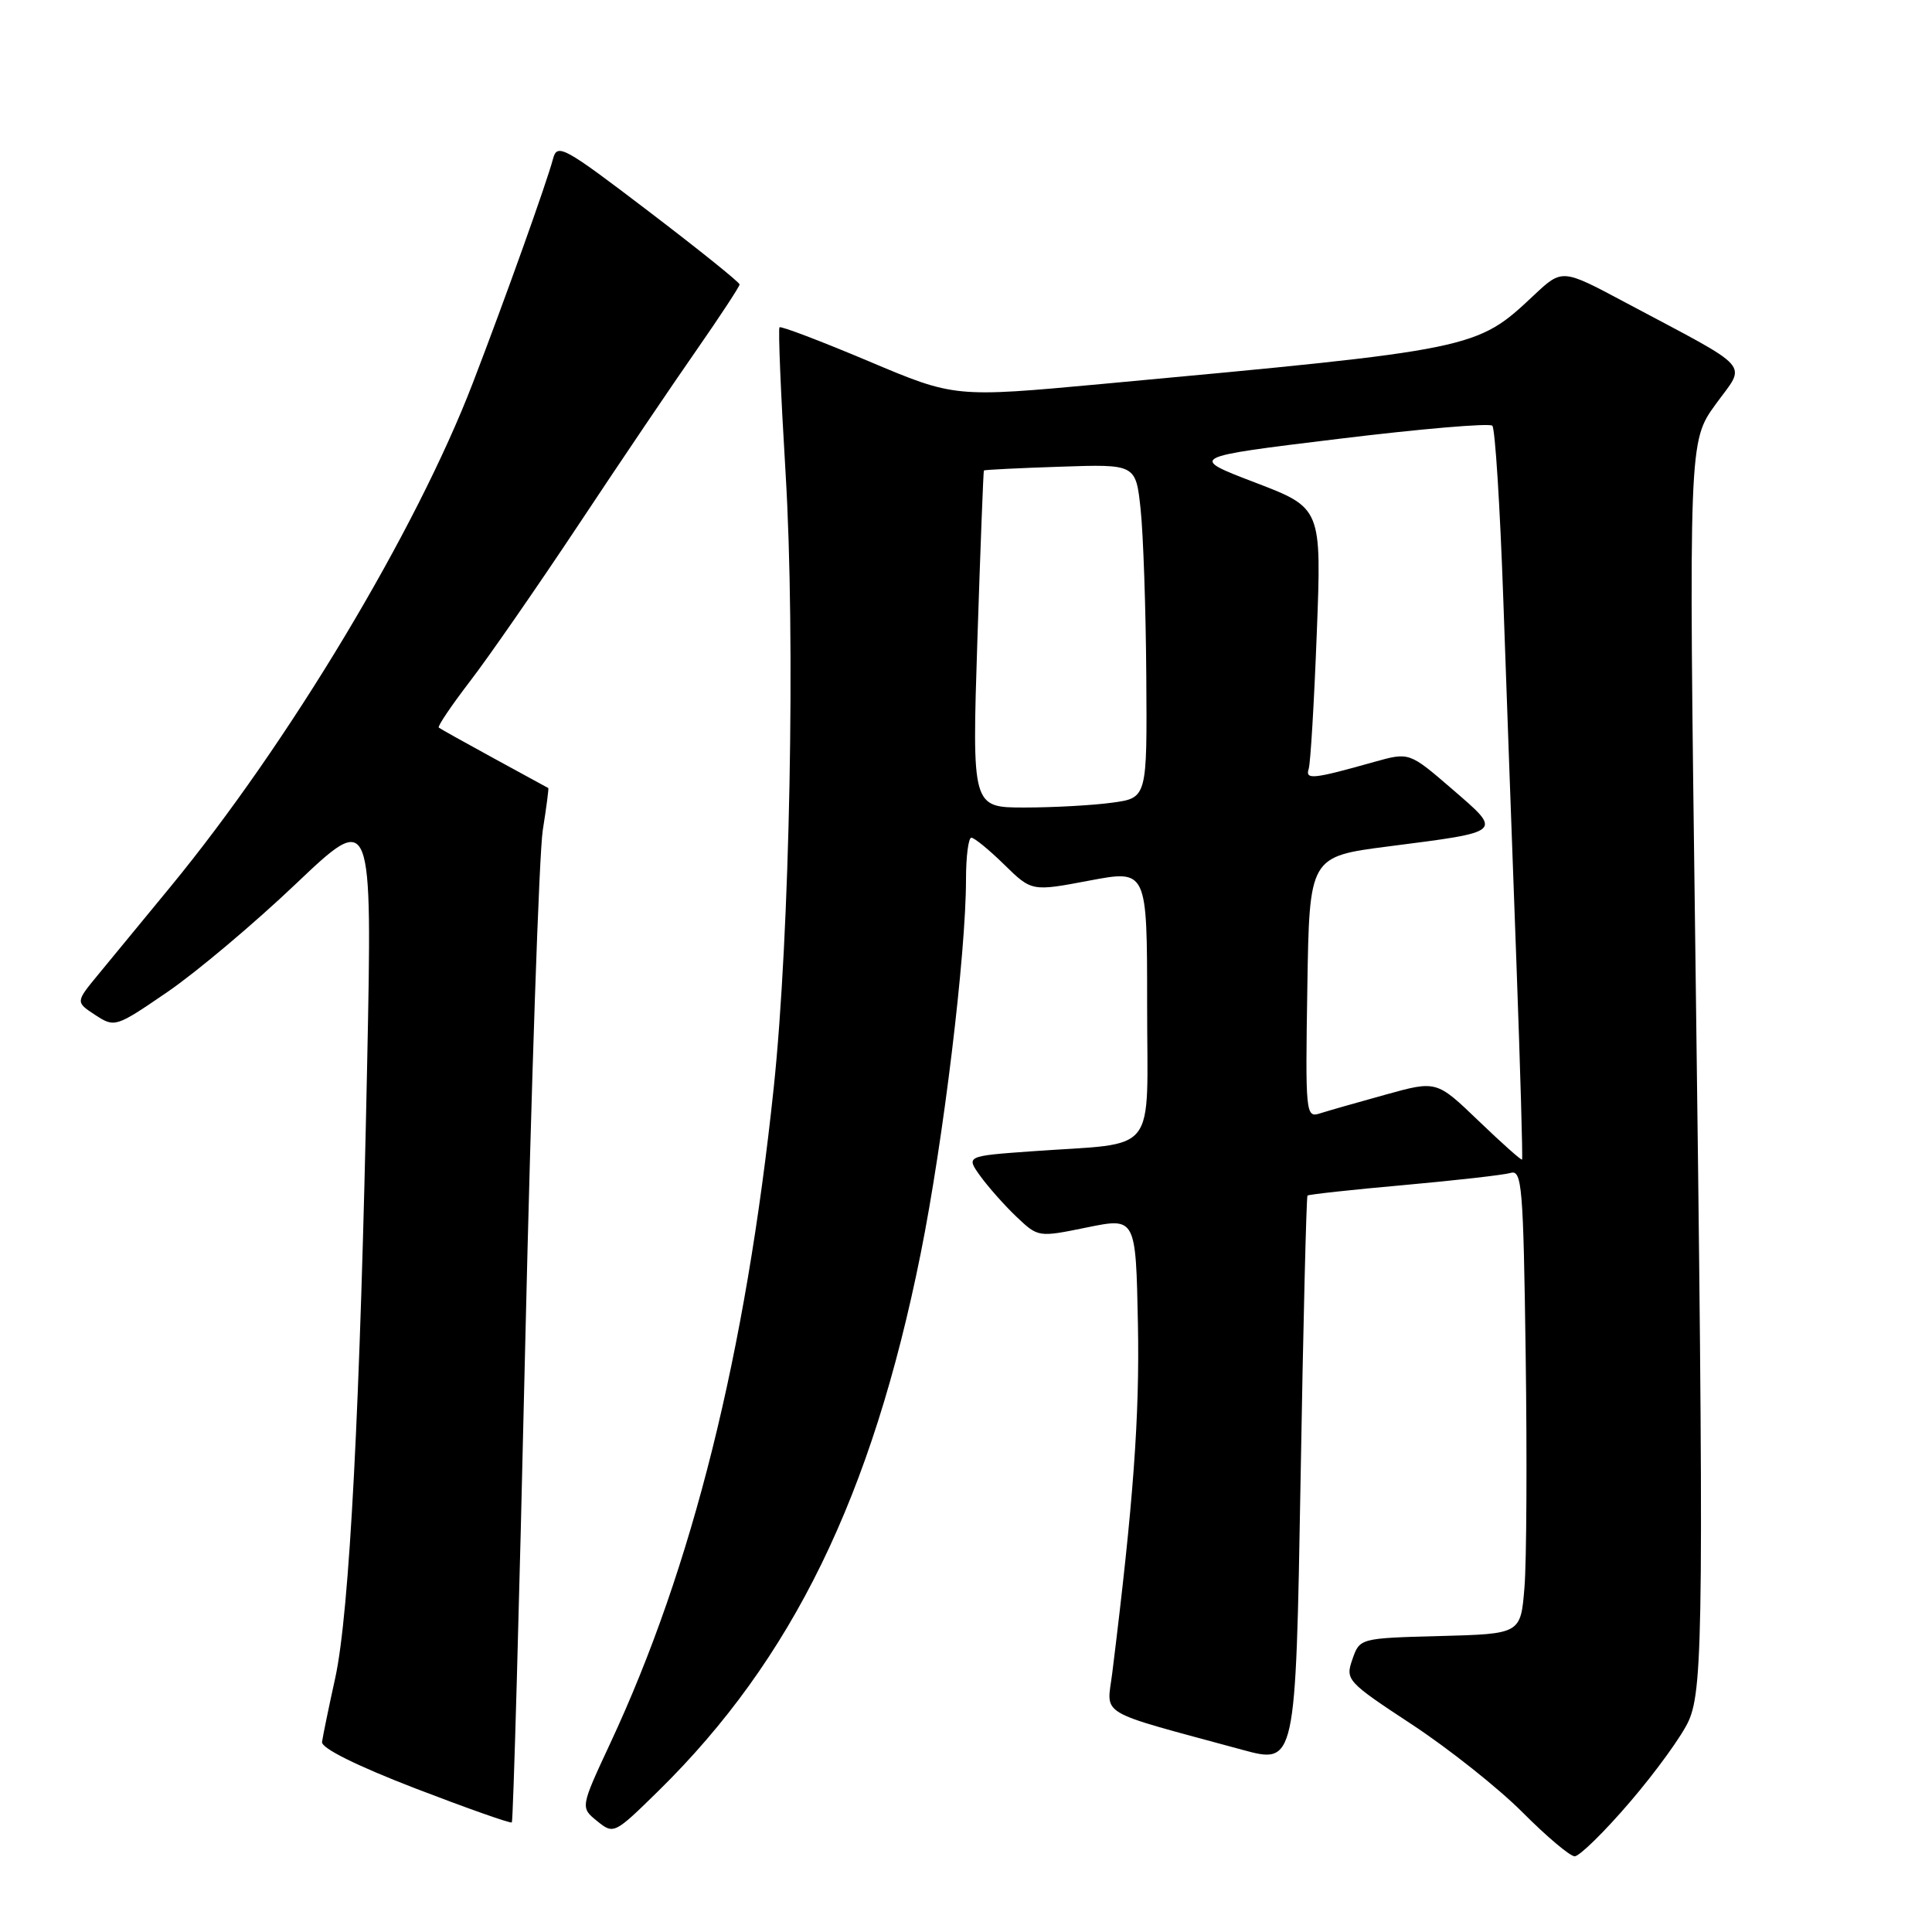 <?xml version="1.0" encoding="UTF-8" standalone="no"?>
<!DOCTYPE svg PUBLIC "-//W3C//DTD SVG 1.1//EN" "http://www.w3.org/Graphics/SVG/1.1/DTD/svg11.dtd" >
<svg xmlns="http://www.w3.org/2000/svg" xmlns:xlink="http://www.w3.org/1999/xlink" version="1.1" viewBox="0 0 256 256">
 <g >
 <path fill="currentColor"
d=" M 216.00 238.75 C 219.42 234.76 222.92 229.93 223.77 228.00 C 225.71 223.63 225.79 214.00 224.63 125.00 C 223.76 58.50 223.76 58.50 227.34 53.56 C 231.42 47.93 232.59 49.25 215.24 40.01 C 206.99 35.61 206.99 35.61 203.24 39.13 C 195.62 46.29 195.59 46.29 146.00 50.88 C 126.50 52.68 126.50 52.68 115.07 47.85 C 108.78 45.20 103.48 43.18 103.29 43.37 C 103.10 43.56 103.46 52.22 104.09 62.61 C 105.42 84.57 104.67 123.86 102.52 144.15 C 98.80 179.40 91.75 207.67 80.86 231.00 C 76.90 239.50 76.90 239.50 79.12 241.30 C 81.32 243.08 81.40 243.04 87.25 237.30 C 104.99 219.87 115.54 198.25 122.00 166.08 C 125.00 151.14 128.00 126.39 128.00 116.53 C 128.00 113.49 128.32 111.00 128.71 111.00 C 129.10 111.00 131.06 112.60 133.06 114.56 C 136.71 118.13 136.71 118.13 144.36 116.68 C 152.00 115.24 152.00 115.24 152.00 133.07 C 152.00 153.50 153.70 151.33 136.75 152.55 C 127.99 153.18 127.99 153.18 129.90 155.84 C 130.96 157.30 133.11 159.73 134.69 161.23 C 137.57 163.96 137.58 163.96 144.03 162.64 C 150.50 161.32 150.50 161.32 150.78 175.40 C 151.02 187.68 150.18 199.11 147.38 221.68 C 146.66 227.50 145.02 226.53 164.59 231.85 C 171.68 233.78 171.68 233.78 172.33 196.24 C 172.68 175.59 173.10 158.57 173.25 158.42 C 173.40 158.27 179.14 157.64 186.01 157.03 C 192.88 156.41 199.25 155.69 200.16 155.42 C 201.67 154.97 201.85 157.17 202.16 179.54 C 202.35 193.08 202.28 206.94 202.00 210.33 C 201.50 216.50 201.50 216.50 190.84 216.78 C 180.17 217.07 180.17 217.07 179.20 219.87 C 178.25 222.59 178.46 222.83 187.10 228.51 C 191.99 231.73 198.57 236.96 201.74 240.14 C 204.91 243.33 208.02 245.95 208.65 245.97 C 209.27 245.98 212.59 242.74 216.00 238.75 Z  M 69.59 178.35 C 70.39 143.79 71.44 113.04 71.92 110.01 C 72.40 106.98 72.73 104.46 72.65 104.42 C 72.57 104.38 69.35 102.62 65.50 100.52 C 61.65 98.42 58.34 96.57 58.14 96.41 C 57.95 96.25 59.80 93.51 62.25 90.31 C 64.71 87.12 71.20 77.75 76.68 69.50 C 82.15 61.25 89.19 50.83 92.32 46.35 C 95.44 41.86 98.00 37.96 98.00 37.69 C 98.00 37.41 92.57 33.05 85.93 27.99 C 74.70 19.43 73.83 18.95 73.28 21.04 C 72.47 24.12 66.95 39.57 62.67 50.70 C 55.14 70.32 38.25 98.46 22.59 117.50 C 18.97 121.90 14.66 127.14 13.01 129.14 C 10.01 132.78 10.01 132.78 12.62 134.49 C 15.20 136.17 15.32 136.14 22.16 131.46 C 25.98 128.85 33.65 122.40 39.21 117.11 C 49.33 107.50 49.33 107.50 48.65 141.00 C 47.74 186.21 46.31 213.72 44.42 222.34 C 43.55 226.28 42.77 230.09 42.67 230.82 C 42.57 231.64 47.21 233.95 55.00 236.96 C 61.88 239.60 67.64 241.64 67.82 241.48 C 68.00 241.32 68.80 212.91 69.59 178.35 Z  M 195.91 148.51 C 190.35 143.17 190.35 143.17 183.58 145.05 C 179.85 146.08 175.93 147.20 174.87 147.54 C 173.02 148.13 172.96 147.53 173.23 130.82 C 173.50 113.50 173.50 113.50 184.00 112.15 C 199.32 110.18 199.12 110.35 192.42 104.56 C 186.74 99.66 186.74 99.66 182.12 100.95 C 173.96 103.25 172.93 103.36 173.41 101.87 C 173.65 101.12 174.13 93.03 174.48 83.91 C 175.12 67.31 175.12 67.31 166.31 63.94 C 157.50 60.57 157.50 60.57 177.29 58.16 C 188.17 56.83 197.38 56.04 197.74 56.41 C 198.11 56.77 198.76 67.07 199.19 79.29 C 199.62 91.50 200.40 113.19 200.93 127.47 C 201.45 141.76 201.79 153.54 201.68 153.65 C 201.57 153.77 198.97 151.45 195.91 148.51 Z  M 129.51 84.75 C 129.91 72.51 130.30 62.43 130.37 62.34 C 130.44 62.25 135.00 62.02 140.50 61.84 C 150.50 61.50 150.50 61.50 151.14 67.50 C 151.49 70.80 151.83 80.75 151.89 89.61 C 152.00 105.73 152.00 105.73 147.36 106.36 C 144.81 106.71 139.59 107.00 135.76 107.00 C 128.79 107.00 128.79 107.00 129.51 84.75 Z "/>
</g>
</svg>